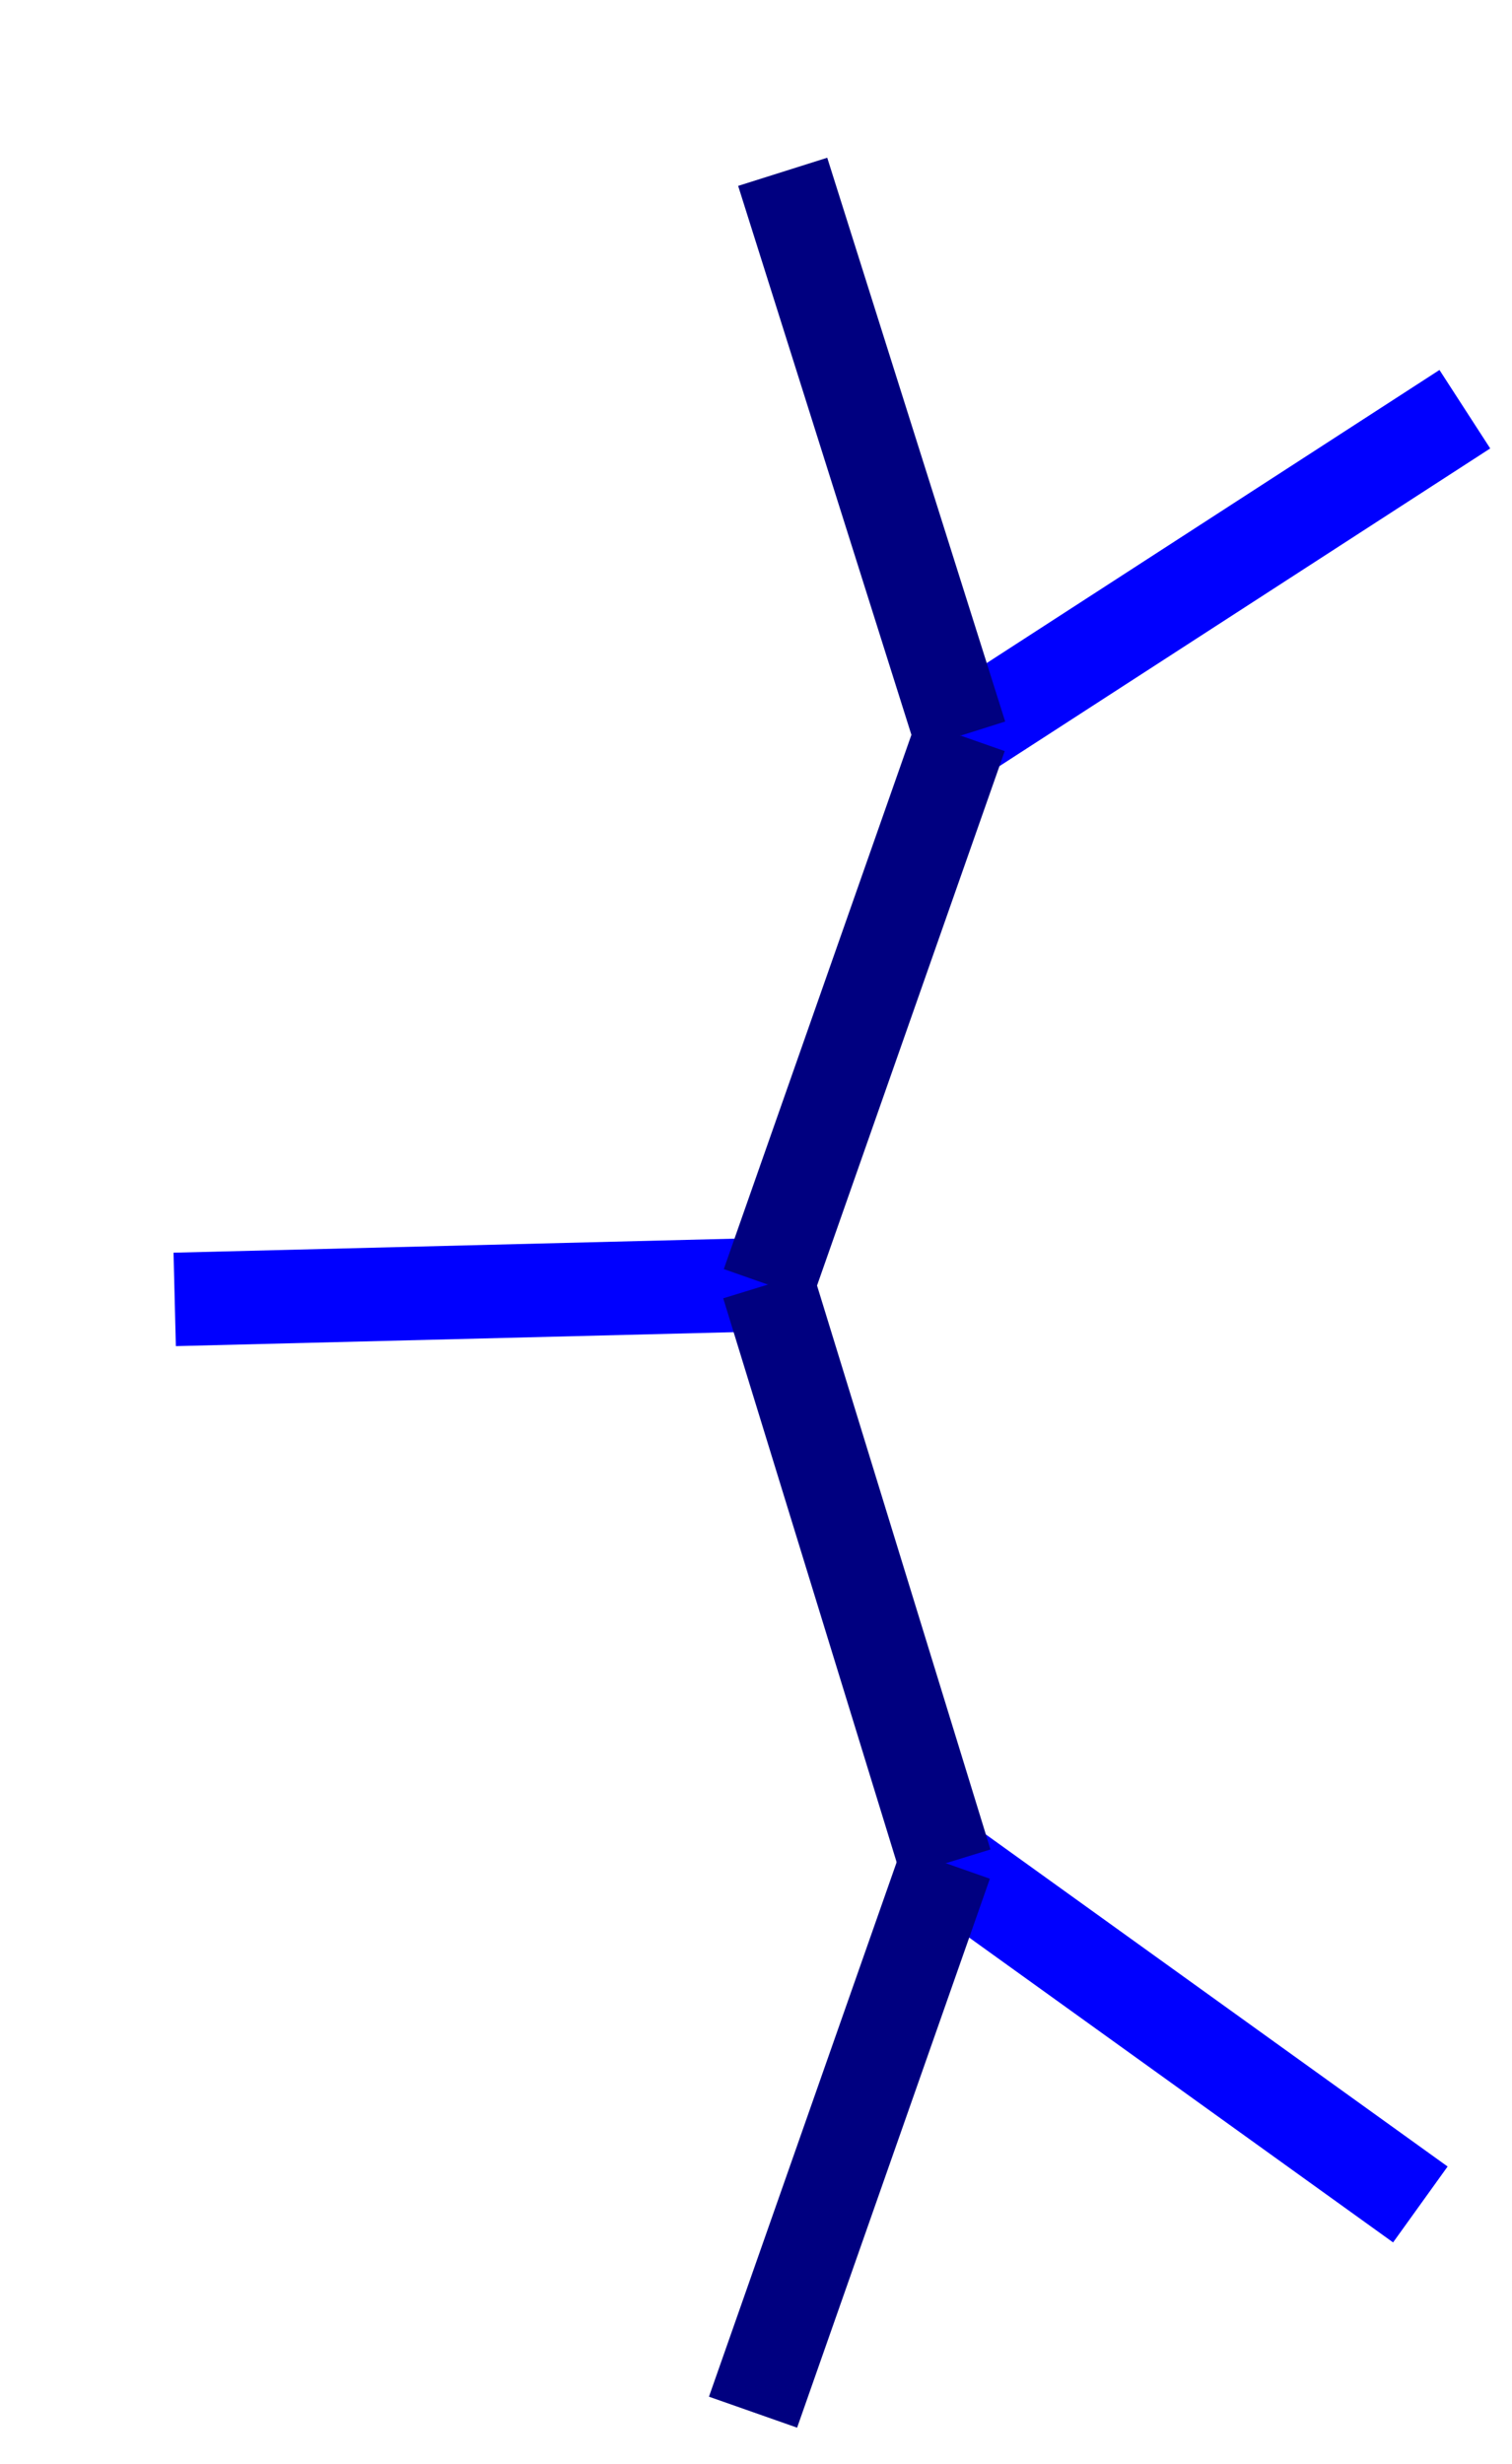 <?xml version="1.0" encoding="UTF-8" standalone="no"?>
<svg
   xmlns:dc="http://purl.org/dc/elements/1.1/"
   xmlns:cc="http://creativecommons.org/ns#"
   xmlns:rdf="http://www.w3.org/1999/02/22-rdf-syntax-ns#"
   xmlns:svg="http://www.w3.org/2000/svg"
   xmlns="http://www.w3.org/2000/svg"
   xmlns:sodipodi="http://sodipodi.sourceforge.net/DTD/sodipodi-0.dtd"
   xmlns:inkscape="http://www.inkscape.org/namespaces/inkscape"
   height="166.06"
   version="1.1"
   width="101.96"
   style="overflow:hidden"
   id="svg6198"
   inkscape:version="0.48.4 r9939"
   sodipodi:docname="tree.svg"
   inkscape:export-filename="C:\Users\ddamerell\Farm\GIT_REPOS\molbio\build\public\static\js\images\tree_100.png"
   inkscape:export-xdpi="93.412056"
   inkscape:export-ydpi="93.412056">
  <sodipodi:namedview
     pagecolor="#ffffff"
     bordercolor="#666666"
     borderopacity="1"
     objecttolerance="10"
     gridtolerance="10"
     guidetolerance="10"
     inkscape:pageopacity="0"
     inkscape:pageshadow="2"
     inkscape:window-width="1858"
     inkscape:window-height="1178"
     id="namedview6244"
     showgrid="false"
     inkscape:zoom="2.0815876"
     inkscape:cx="73.294881"
     inkscape:cy="112.23791"
     inkscape:window-x="54"
     inkscape:window-y="-8"
     inkscape:window-maximized="1"
     inkscape:current-layer="svg6198"
     fit-margin-top="0"
     fit-margin-left="0"
     fit-margin-right="0"
     fit-margin-bottom="0" />
  <desc
     id="desc6200">Created with Raphaël 2.1.0</desc>
  <defs
     id="defs6202">
    <clipPath
       id="clipPath">
      <path
         d="M 406,363 394,325"
         style="fill:none;stroke:#000080;stroke-width:3;stroke-linejoin:round;stroke-opacity:1"
         id="path6230"
         inkscape:connector-curvature="0" />
    </clipPath>
    <filter
       y="-0.5"
       x="-0.5"
       width="2"
       height="2"
       id="filter"
       color-interpolation-filters="sRGB">
      <feGaussianBlur
         id="feGaussianBlur7046"
         stdDeviation="5.0" />
    </filter>
    <filter
       id="filter7091"
       inkscape:label="Fuzzy Glow"
       inkscape:menu="Shadows and Glows"
       inkscape:menu-tooltip="Overlays a semi-transparent shifted copy to a blurred one"
       color-interpolation-filters="sRGB">
      <feOffset
         id="feOffset7093"
         dx="4"
         dy="4"
         result="result11"
         in="SourceGraphic" />
      <feGaussianBlur
         id="feGaussianBlur7095"
         stdDeviation="4"
         result="result8" />
      <feComposite
         id="feComposite7097"
         in2="result8"
         result="result9"
         in="SourceGraphic"
         operator="in" />
      <feBlend
         id="feBlend7099"
         in2="result8"
         in="result9"
         mode="darken"
         result="fbSourceGraphic" />
      <feColorMatrix
         result="fbSourceGraphicAlpha"
         in="fbSourceGraphic"
         values="0 0 0 -1 0 0 0 0 -1 0 0 0 0 -1 0 0 0 0 1 0"
         id="feColorMatrix7117" />
      <feOffset
         id="feOffset7119"
         dx="4"
         dy="4"
         result="result11"
         in="fbSourceGraphic" />
      <feGaussianBlur
         id="feGaussianBlur7121"
         stdDeviation="4"
         result="result8" />
      <feComposite
         id="feComposite7123"
         in2="result8"
         result="result9"
         in="fbSourceGraphic"
         operator="in" />
      <feBlend
         id="feBlend7125"
         in2="result8"
         in="result9"
         mode="darken" />
    </filter>
    <filter
       id="filter7127"
       inkscape:label="Fuzzy Glow"
       inkscape:menu="Shadows and Glows"
       inkscape:menu-tooltip="Overlays a semi-transparent shifted copy to a blurred one"
       color-interpolation-filters="sRGB">
      <feOffset
         id="feOffset7129"
         dx="4"
         dy="4"
         result="result11"
         in="SourceGraphic" />
      <feGaussianBlur
         id="feGaussianBlur7131"
         stdDeviation="4"
         result="result8" />
      <feComposite
         id="feComposite7133"
         in2="result8"
         result="result9"
         in="SourceGraphic"
         operator="in" />
      <feBlend
         id="feBlend7135"
         in2="result8"
         in="result9"
         mode="darken" />
    </filter>
    <filter
       id="filter7137"
       inkscape:label="Fuzzy Glow"
       inkscape:menu="Shadows and Glows"
       inkscape:menu-tooltip="Overlays a semi-transparent shifted copy to a blurred one"
       color-interpolation-filters="sRGB">
      <feOffset
         id="feOffset7139"
         dx="4"
         dy="4"
         result="result11"
         in="SourceGraphic" />
      <feGaussianBlur
         id="feGaussianBlur7141"
         stdDeviation="4"
         result="result8" />
      <feComposite
         id="feComposite7143"
         in2="result8"
         result="result9"
         in="SourceGraphic"
         operator="in" />
      <feBlend
         id="feBlend7145"
         in2="result8"
         in="result9"
         mode="darken" />
    </filter>
    <filter
       id="filter7147"
       inkscape:label="Fuzzy Glow"
       inkscape:menu="Shadows and Glows"
       inkscape:menu-tooltip="Overlays a semi-transparent shifted copy to a blurred one"
       color-interpolation-filters="sRGB">
      <feOffset
         id="feOffset7149"
         dx="4"
         dy="4"
         result="result11"
         in="SourceGraphic" />
      <feGaussianBlur
         id="feGaussianBlur7151"
         stdDeviation="4"
         result="result8" />
      <feComposite
         id="feComposite7153"
         in2="result8"
         result="result9"
         in="SourceGraphic"
         operator="in" />
      <feBlend
         id="feBlend7155"
         in2="result8"
         in="result9"
         mode="darken" />
    </filter>
    <filter
       id="filter7157"
       inkscape:label="Fuzzy Glow"
       inkscape:menu="Shadows and Glows"
       inkscape:menu-tooltip="Overlays a semi-transparent shifted copy to a blurred one"
       color-interpolation-filters="sRGB">
      <feOffset
         id="feOffset7159"
         dx="4"
         dy="4"
         result="result11"
         in="SourceGraphic" />
      <feGaussianBlur
         id="feGaussianBlur7161"
         stdDeviation="4"
         result="result8" />
      <feComposite
         id="feComposite7163"
         in2="result8"
         result="result9"
         in="SourceGraphic"
         operator="in" />
      <feBlend
         id="feBlend7165"
         in2="result8"
         in="result9"
         mode="darken" />
    </filter>
    <filter
       id="filter7167"
       inkscape:label="Fuzzy Glow"
       inkscape:menu="Shadows and Glows"
       inkscape:menu-tooltip="Overlays a semi-transparent shifted copy to a blurred one"
       color-interpolation-filters="sRGB">
      <feOffset
         id="feOffset7169"
         dx="4"
         dy="4"
         result="result11"
         in="SourceGraphic" />
      <feGaussianBlur
         id="feGaussianBlur7171"
         stdDeviation="4"
         result="result8" />
      <feComposite
         id="feComposite7173"
         in2="result8"
         result="result9"
         in="SourceGraphic"
         operator="in" />
      <feBlend
         id="feBlend7175"
         in2="result8"
         in="result9"
         mode="darken" />
    </filter>
    <filter
       id="filter7177"
       inkscape:label="Fuzzy Glow"
       inkscape:menu="Shadows and Glows"
       inkscape:menu-tooltip="Overlays a semi-transparent shifted copy to a blurred one"
       color-interpolation-filters="sRGB">
      <feOffset
         id="feOffset7179"
         dx="4"
         dy="4"
         result="result11"
         in="SourceGraphic" />
      <feGaussianBlur
         id="feGaussianBlur7181"
         stdDeviation="4"
         result="result8" />
      <feComposite
         id="feComposite7183"
         in2="result8"
         result="result9"
         in="SourceGraphic"
         operator="in" />
      <feBlend
         id="feBlend7185"
         in2="result8"
         in="result9"
         mode="darken" />
    </filter>
    <filter
       id="filter7187"
       inkscape:label="Fuzzy Glow"
       inkscape:menu="Shadows and Glows"
       inkscape:menu-tooltip="Overlays a semi-transparent shifted copy to a blurred one"
       color-interpolation-filters="sRGB">
      <feOffset
         id="feOffset7189"
         dx="4"
         dy="4"
         result="result11"
         in="SourceGraphic" />
      <feGaussianBlur
         id="feGaussianBlur7191"
         stdDeviation="4"
         result="result8" />
      <feComposite
         id="feComposite7193"
         in2="result8"
         result="result9"
         in="SourceGraphic"
         operator="in" />
      <feBlend
         id="feBlend7195"
         in2="result8"
         in="result9"
         mode="darken" />
    </filter>
  </defs>
  <path
     d="m 59.78,121.58 32,23"
     style="fill:none;stroke:#0000ff;stroke-width:6.3;stroke-linejoin:round;stroke-miterlimit:4;stroke-opacity:1;stroke-dasharray:none;filter:url(#filter7187)"
     id="path6205"
     inkscape:connector-curvature="0" />
  <rect
     x="88.716"
     y="139.743"
     width="34.182"
     height="28.534"
     r="5"
     rx="5"
     ry="5"
     style="fill:none;stroke:#000000;display:none"
     id="rect6210" />
  <path
     d="m 59.78,121.58 -13,37"
     style="fill:none;stroke:#000080;stroke-width:6.3;stroke-linejoin:round;stroke-miterlimit:4;stroke-opacity:1;stroke-dasharray:none;filter:url(#filter7177)"
     id="path6212"
     inkscape:connector-curvature="0" />
  <rect
     x="30.243"
     y="157.194"
     width="21.49"
     height="35.749"
     r="5"
     rx="5"
     ry="5"
     style="fill:none;stroke:#000000;display:none"
     id="rect6217" />
  <path
     d="m 59.78,121.58 -12,-39"
     style="fill:none;stroke:#000080;stroke-width:6.3;stroke-linejoin:round;stroke-miterlimit:4;stroke-opacity:1;stroke-dasharray:none;filter:url(#filter7167)"
     id="path6219"
     inkscape:connector-curvature="0" />
  <path
     d="m 47.78,82.58 -40,1"
     style="fill:none;stroke:#0000ff;stroke-width:6.3;stroke-linejoin:round;stroke-miterlimit:4;stroke-opacity:1;stroke-dasharray:none;filter:url(#filter7157)"
     id="path6221"
     inkscape:connector-curvature="0" />
  <rect
     x="-26.78"
     y="77.831"
     width="34.203"
     height="11.608"
     r="5"
     rx="5"
     ry="5"
     style="fill:none;stroke:#000000;display:none"
     id="rect6226" />
  <path
     d="m 47.78,82.58 13,-37"
     style="fill:none;stroke:#000080;stroke-width:6.3;stroke-linejoin:round;stroke-miterlimit:4;stroke-opacity:1;stroke-dasharray:none;filter:url(#filter7147)"
     id="path6228"
     inkscape:connector-curvature="0" />
  <path
     d="M 60.78,45.58 48.78,7.58"
     style="fill:none;stroke:#000080;stroke-width:6.3;stroke-linejoin:round;stroke-miterlimit:4;stroke-opacity:1;stroke-dasharray:none;filter:url(#filter7137)"
     id="path7056"
     inkscape:connector-curvature="0" />
  <rect
     x="32.759"
     y="-26.801"
     width="20.988"
     height="35.755"
     r="5"
     rx="5"
     ry="5"
     style="fill:none;stroke:#000000;display:none"
     id="rect6235" />
  <path
     d="m 60.78,45.58 34,-22"
     style="fill:none;stroke:#0000ff;stroke-width:6.3;stroke-linejoin:round;stroke-miterlimit:4;stroke-opacity:1;stroke-dasharray:none;filter:url(#filter7127)"
     id="path6237"
     inkscape:connector-curvature="0" />
  <rect
     x="91.722"
     y="-6.258"
     width="46.557"
     height="34.786"
     r="5"
     rx="5"
     ry="5"
     style="fill:none;stroke:#000000;display:none"
     id="rect6242" />
  <g
     id="g7061"
     clip-path="url(#clipPath)"
     style="stroke-width:6.3;stroke-miterlimit:4;stroke-dasharray:none;filter:url(#filter7091)"
     transform="translate(-345.22,-317.42)">
    <g
       id="g7063"
       style="stroke-width:6.3;stroke-miterlimit:4;stroke-dasharray:none">
      <path
         d="M 406,363 394,325"
         style="fill:none;stroke:#000000;stroke-width:6.3;stroke-miterlimit:4;stroke-opacity:1;stroke-dasharray:none;filter:url(#filter)"
         id="path7065"
         inkscape:connector-curvature="0" />
    </g>
  </g>
</svg>
